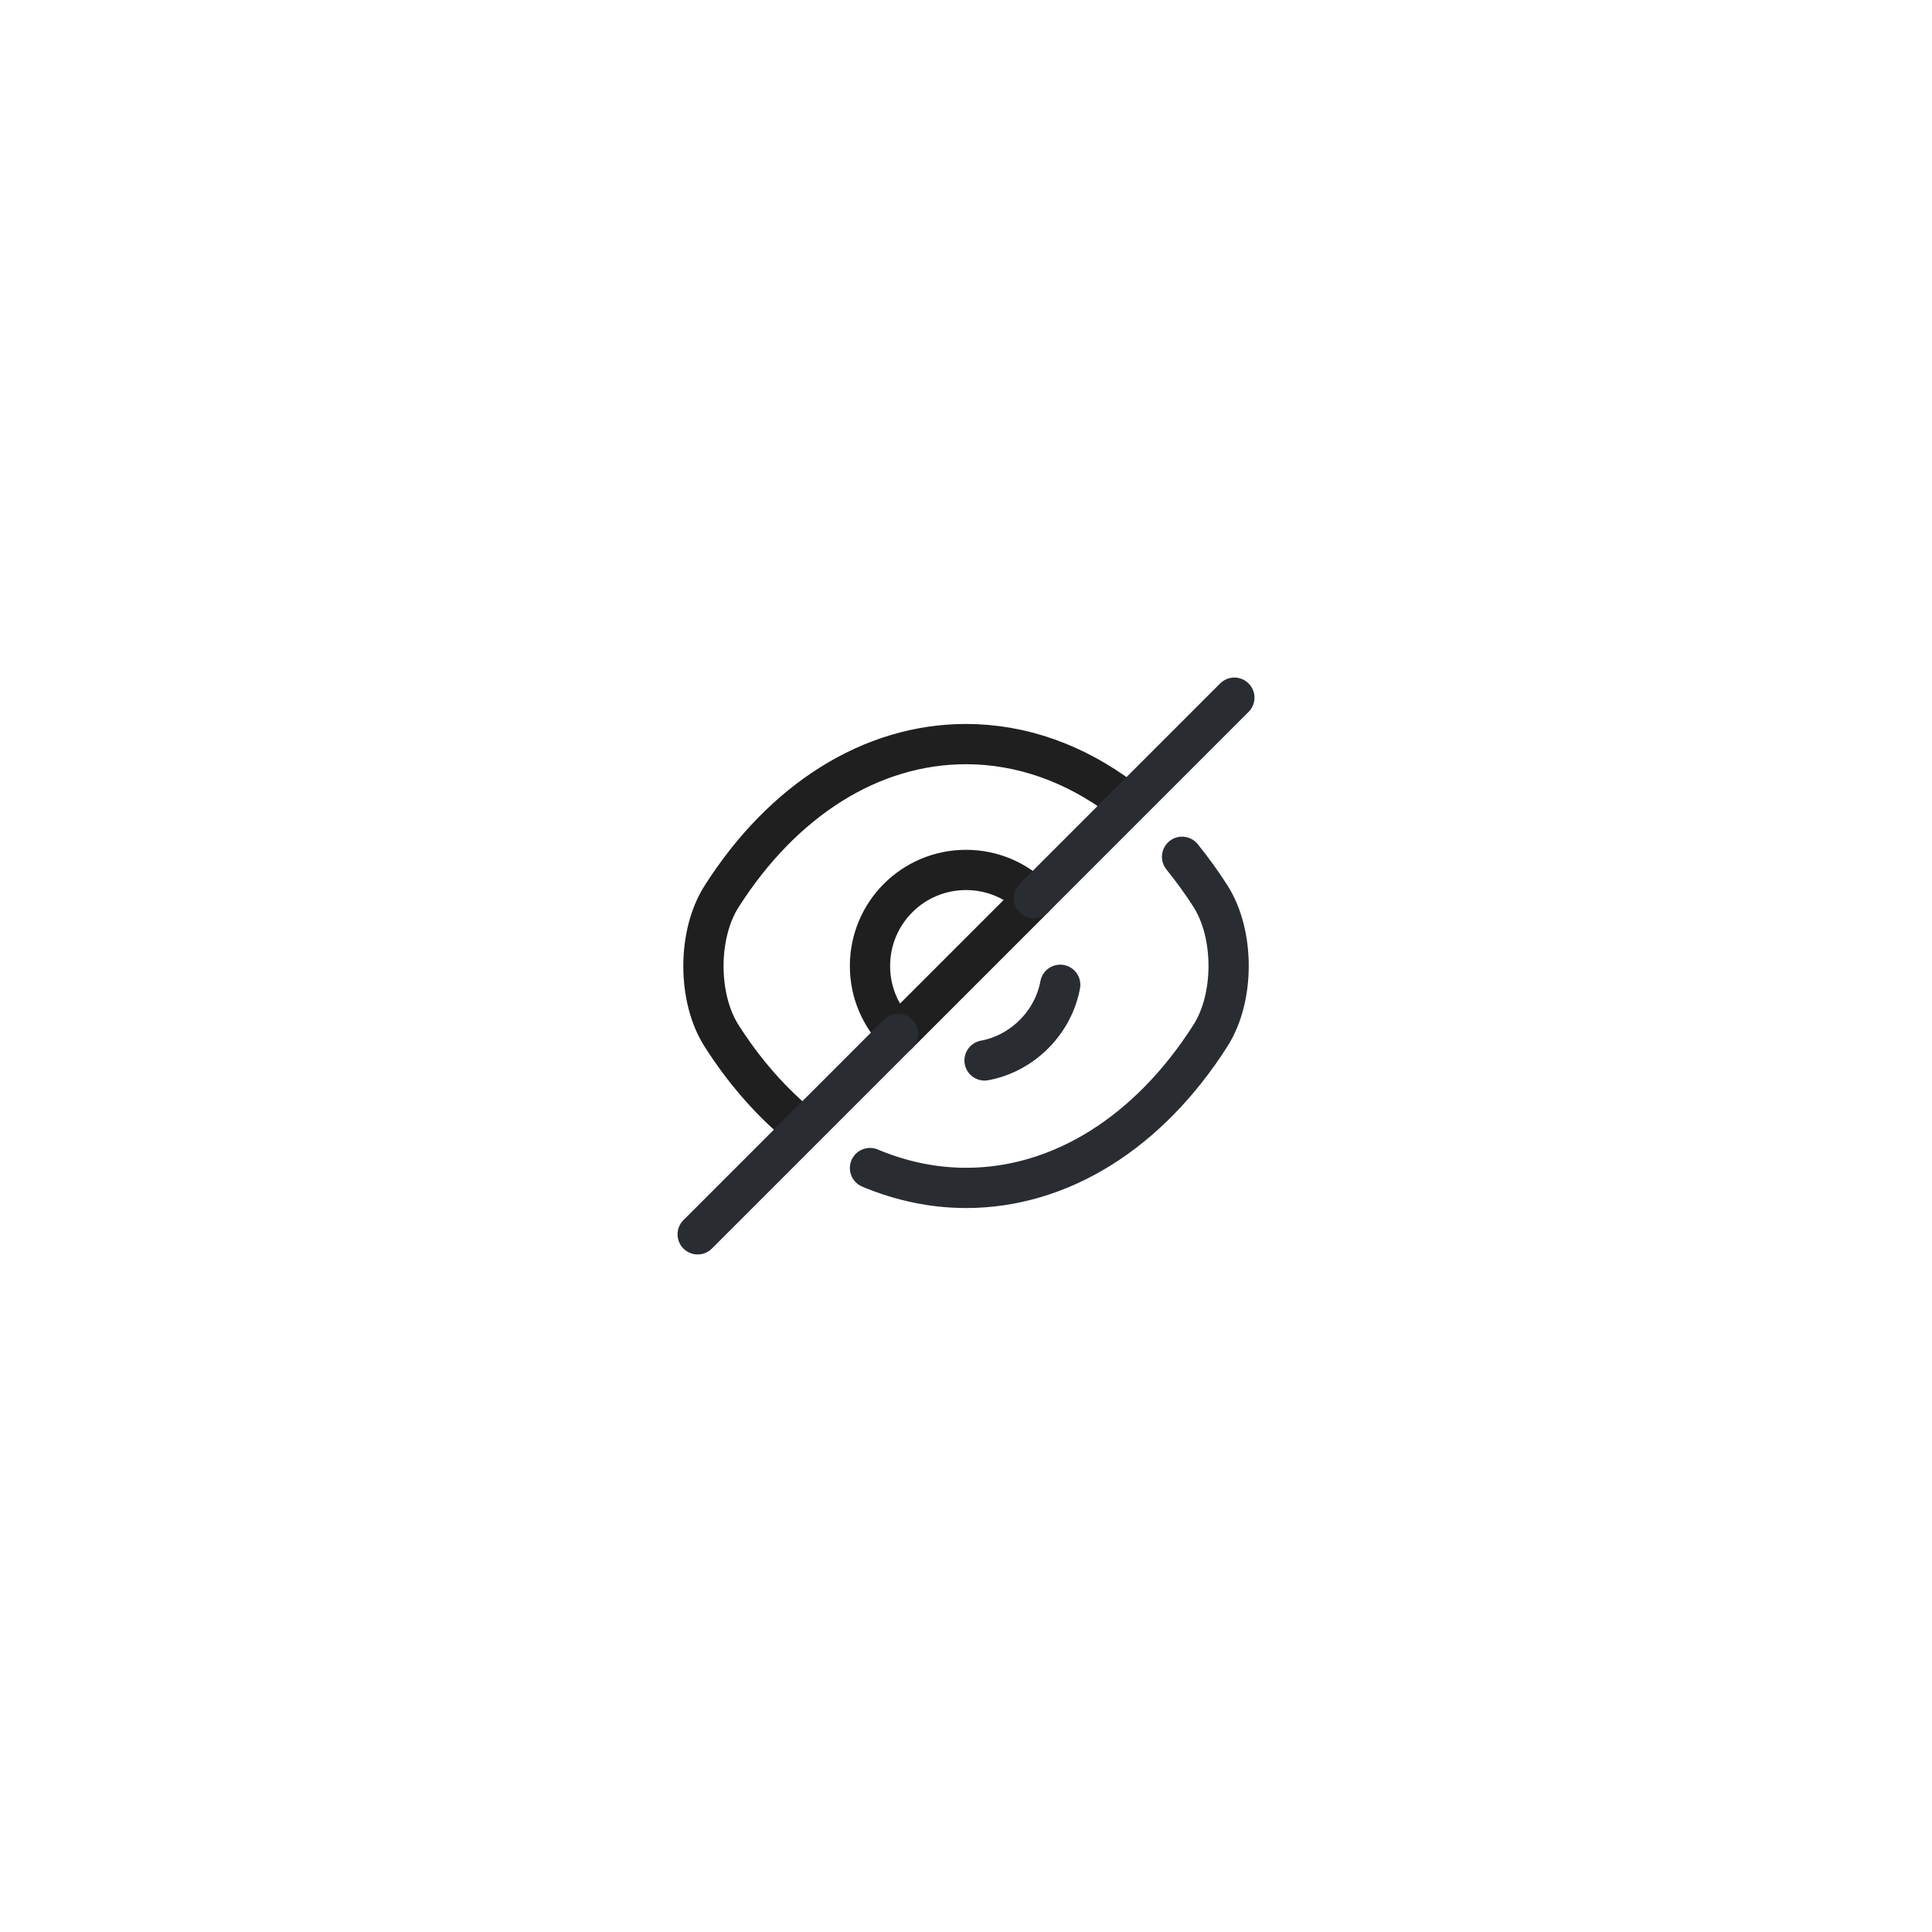 <svg width="72" height="72" viewBox="0 0 72 72" fill="none" xmlns="http://www.w3.org/2000/svg">
<path d="M38.532 33.47L33.472 38.53C32.822 37.88 32.422 36.99 32.422 36C32.422 34.02 34.022 32.42 36.002 32.42C36.992 32.42 37.882 32.82 38.532 33.47Z" stroke="#1F1F1F" stroke-width="1.5" stroke-linecap="round" stroke-linejoin="round"/>
<path d="M41.82 29.77C40.07 28.451 38.07 27.73 36 27.73C32.47 27.73 29.18 29.811 26.89 33.41C25.99 34.821 25.99 37.191 26.89 38.6C27.68 39.84 28.6 40.91 29.6 41.77" stroke="#1F1F1F" stroke-width="1.5" stroke-linecap="round" stroke-linejoin="round"/>
<path d="M32.422 43.53C33.562 44.01 34.772 44.27 36.002 44.27C39.532 44.27 42.822 42.19 45.112 38.59C46.012 37.18 46.012 34.81 45.112 33.4C44.782 32.88 44.422 32.39 44.052 31.93" stroke="#292D32" stroke-width="1.5" stroke-linecap="round" stroke-linejoin="round"/>
<path d="M39.511 36.7C39.251 38.11 38.101 39.26 36.691 39.52" stroke="#292D32" stroke-width="1.5" stroke-linecap="round" stroke-linejoin="round"/>
<path d="M33.47 38.53L26 46" stroke="#292D32" stroke-width="1.5" stroke-linecap="round" stroke-linejoin="round"/>
<path d="M46.001 26L38.531 33.47" stroke="#292D32" stroke-width="1.5" stroke-linecap="round" stroke-linejoin="round"/>
</svg>
